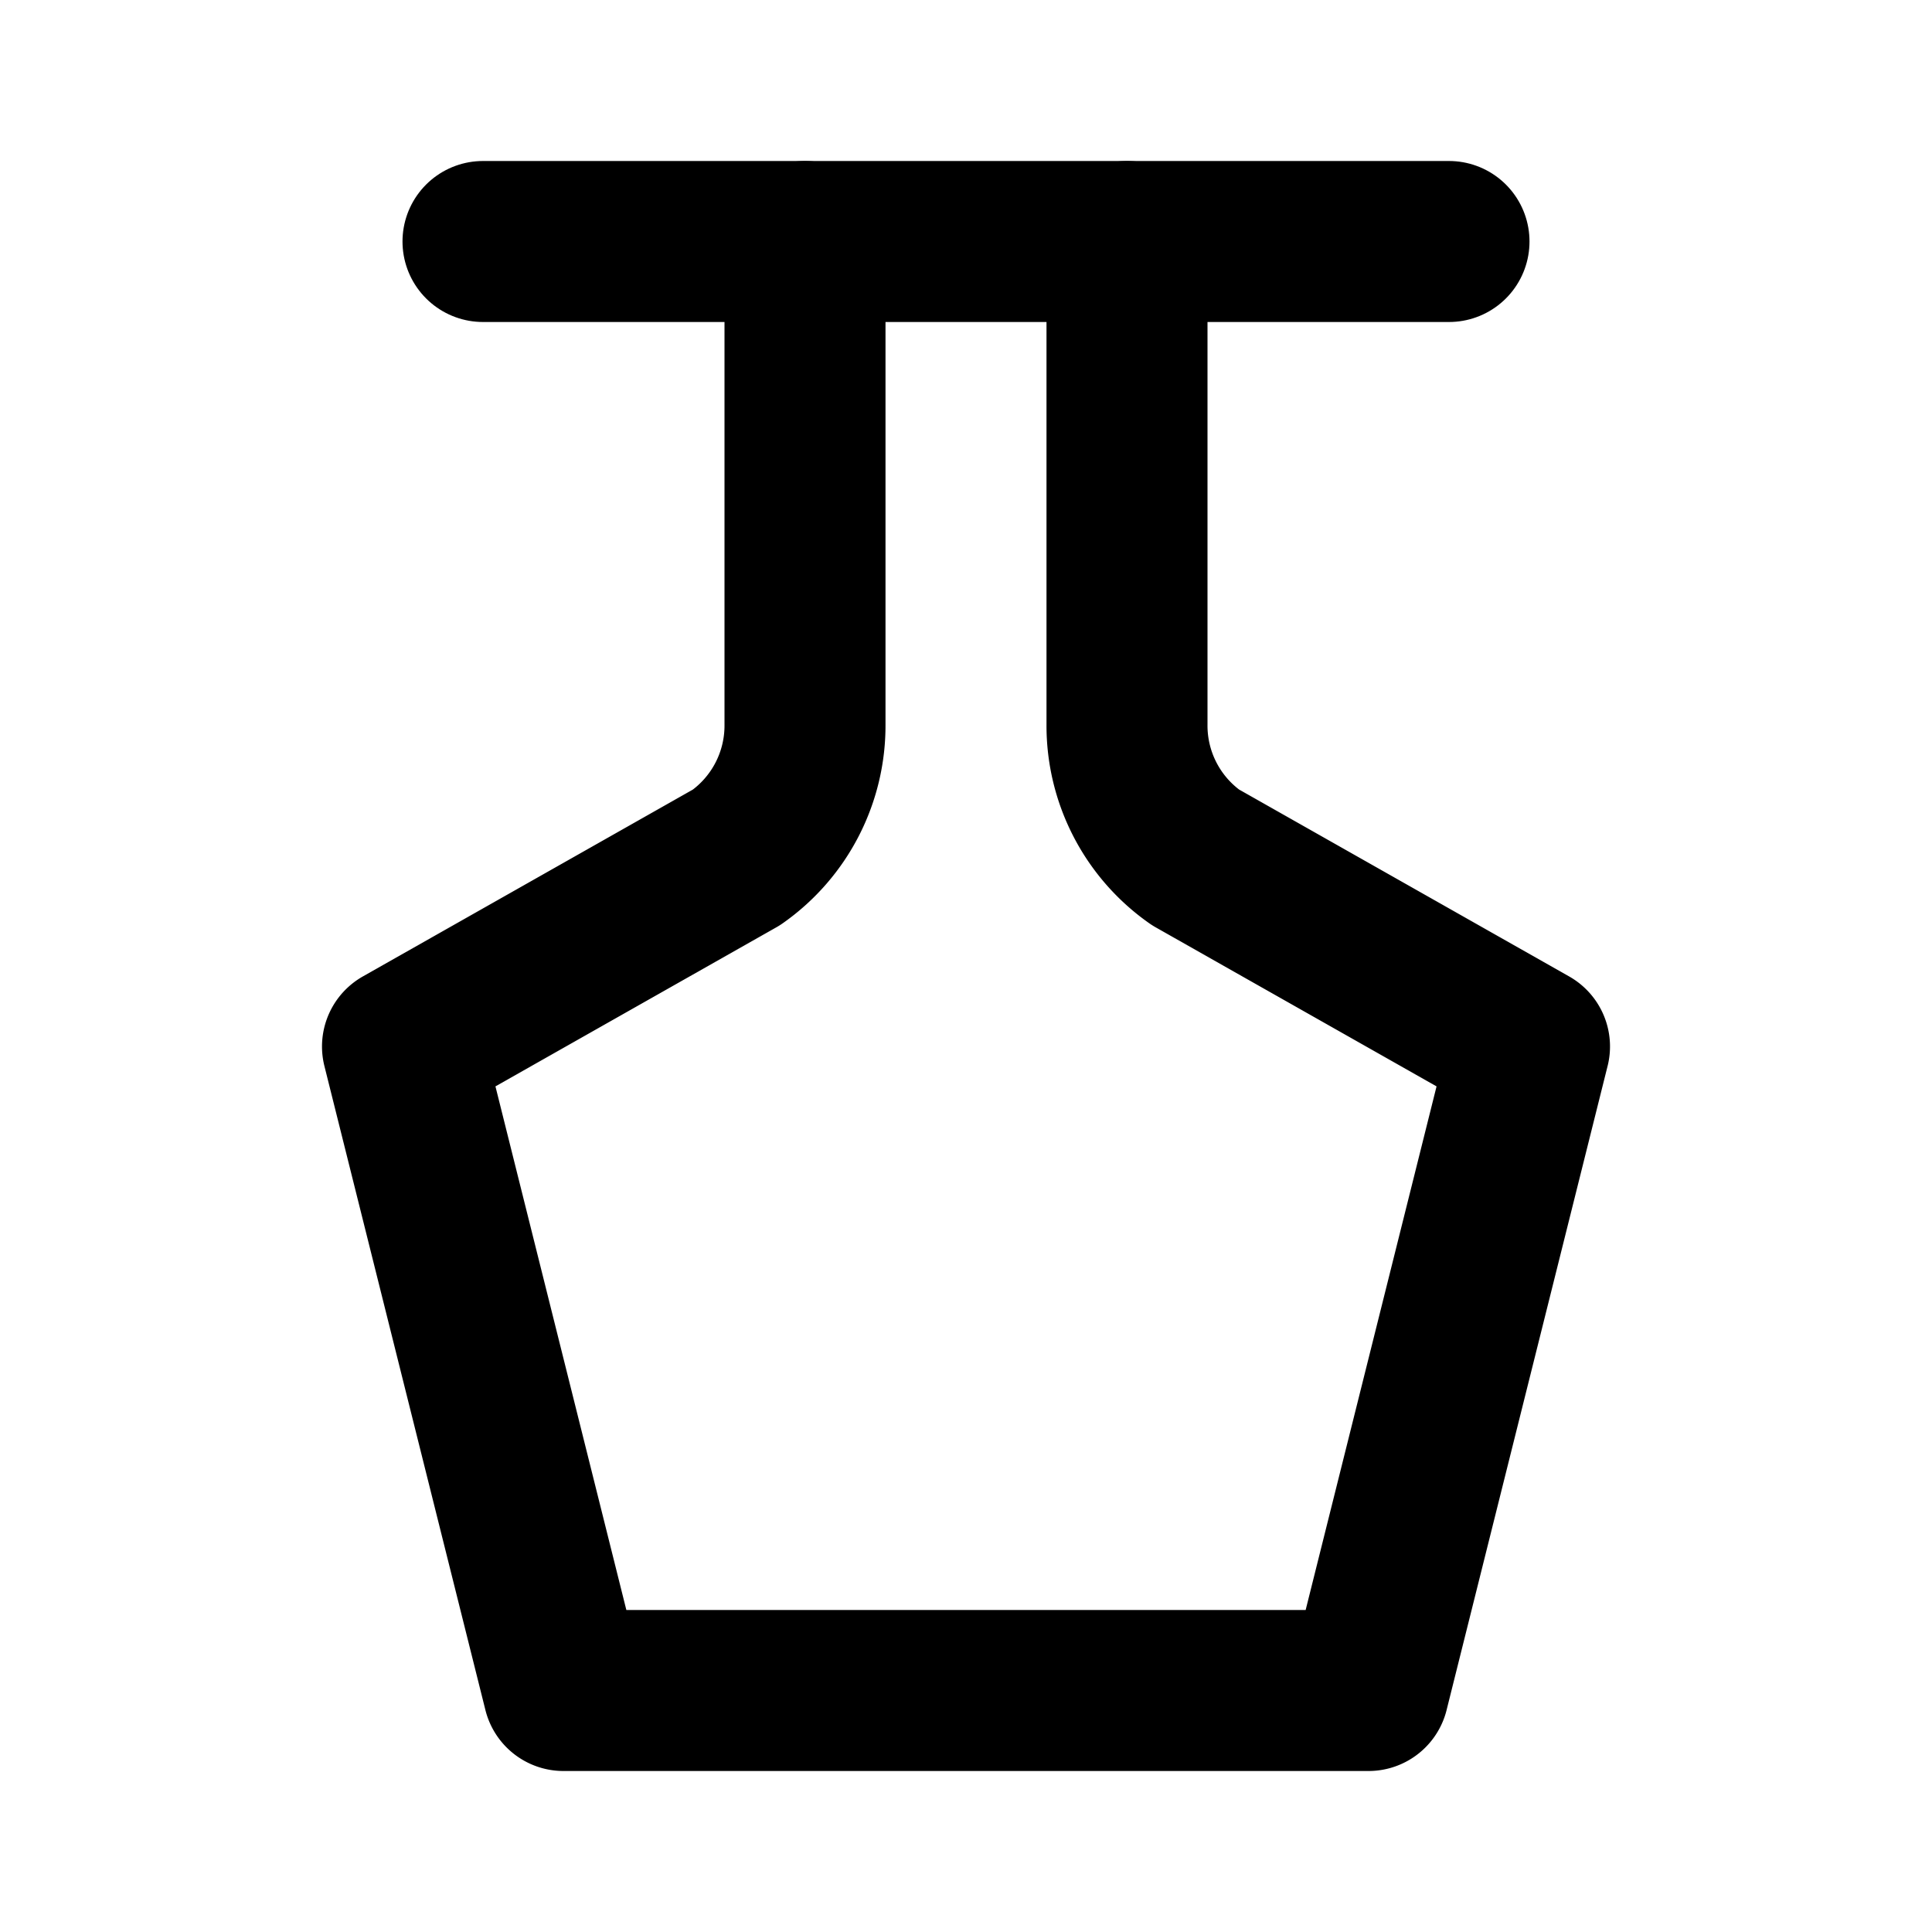 <svg xmlns="http://www.w3.org/2000/svg" width="24" height="24" viewBox="0 0 24 24" fill="none" stroke="currentColor" stroke-width="2" stroke-linecap="round" stroke-linejoin="round"><path d="M6 3h12"/><path d="M14 3v6a2 2 0 0 0 .85 1.65L19 13l-2 8H7l-2-8 4.15-2.35A2 2 0 0 0 10 9V3"/></svg>

